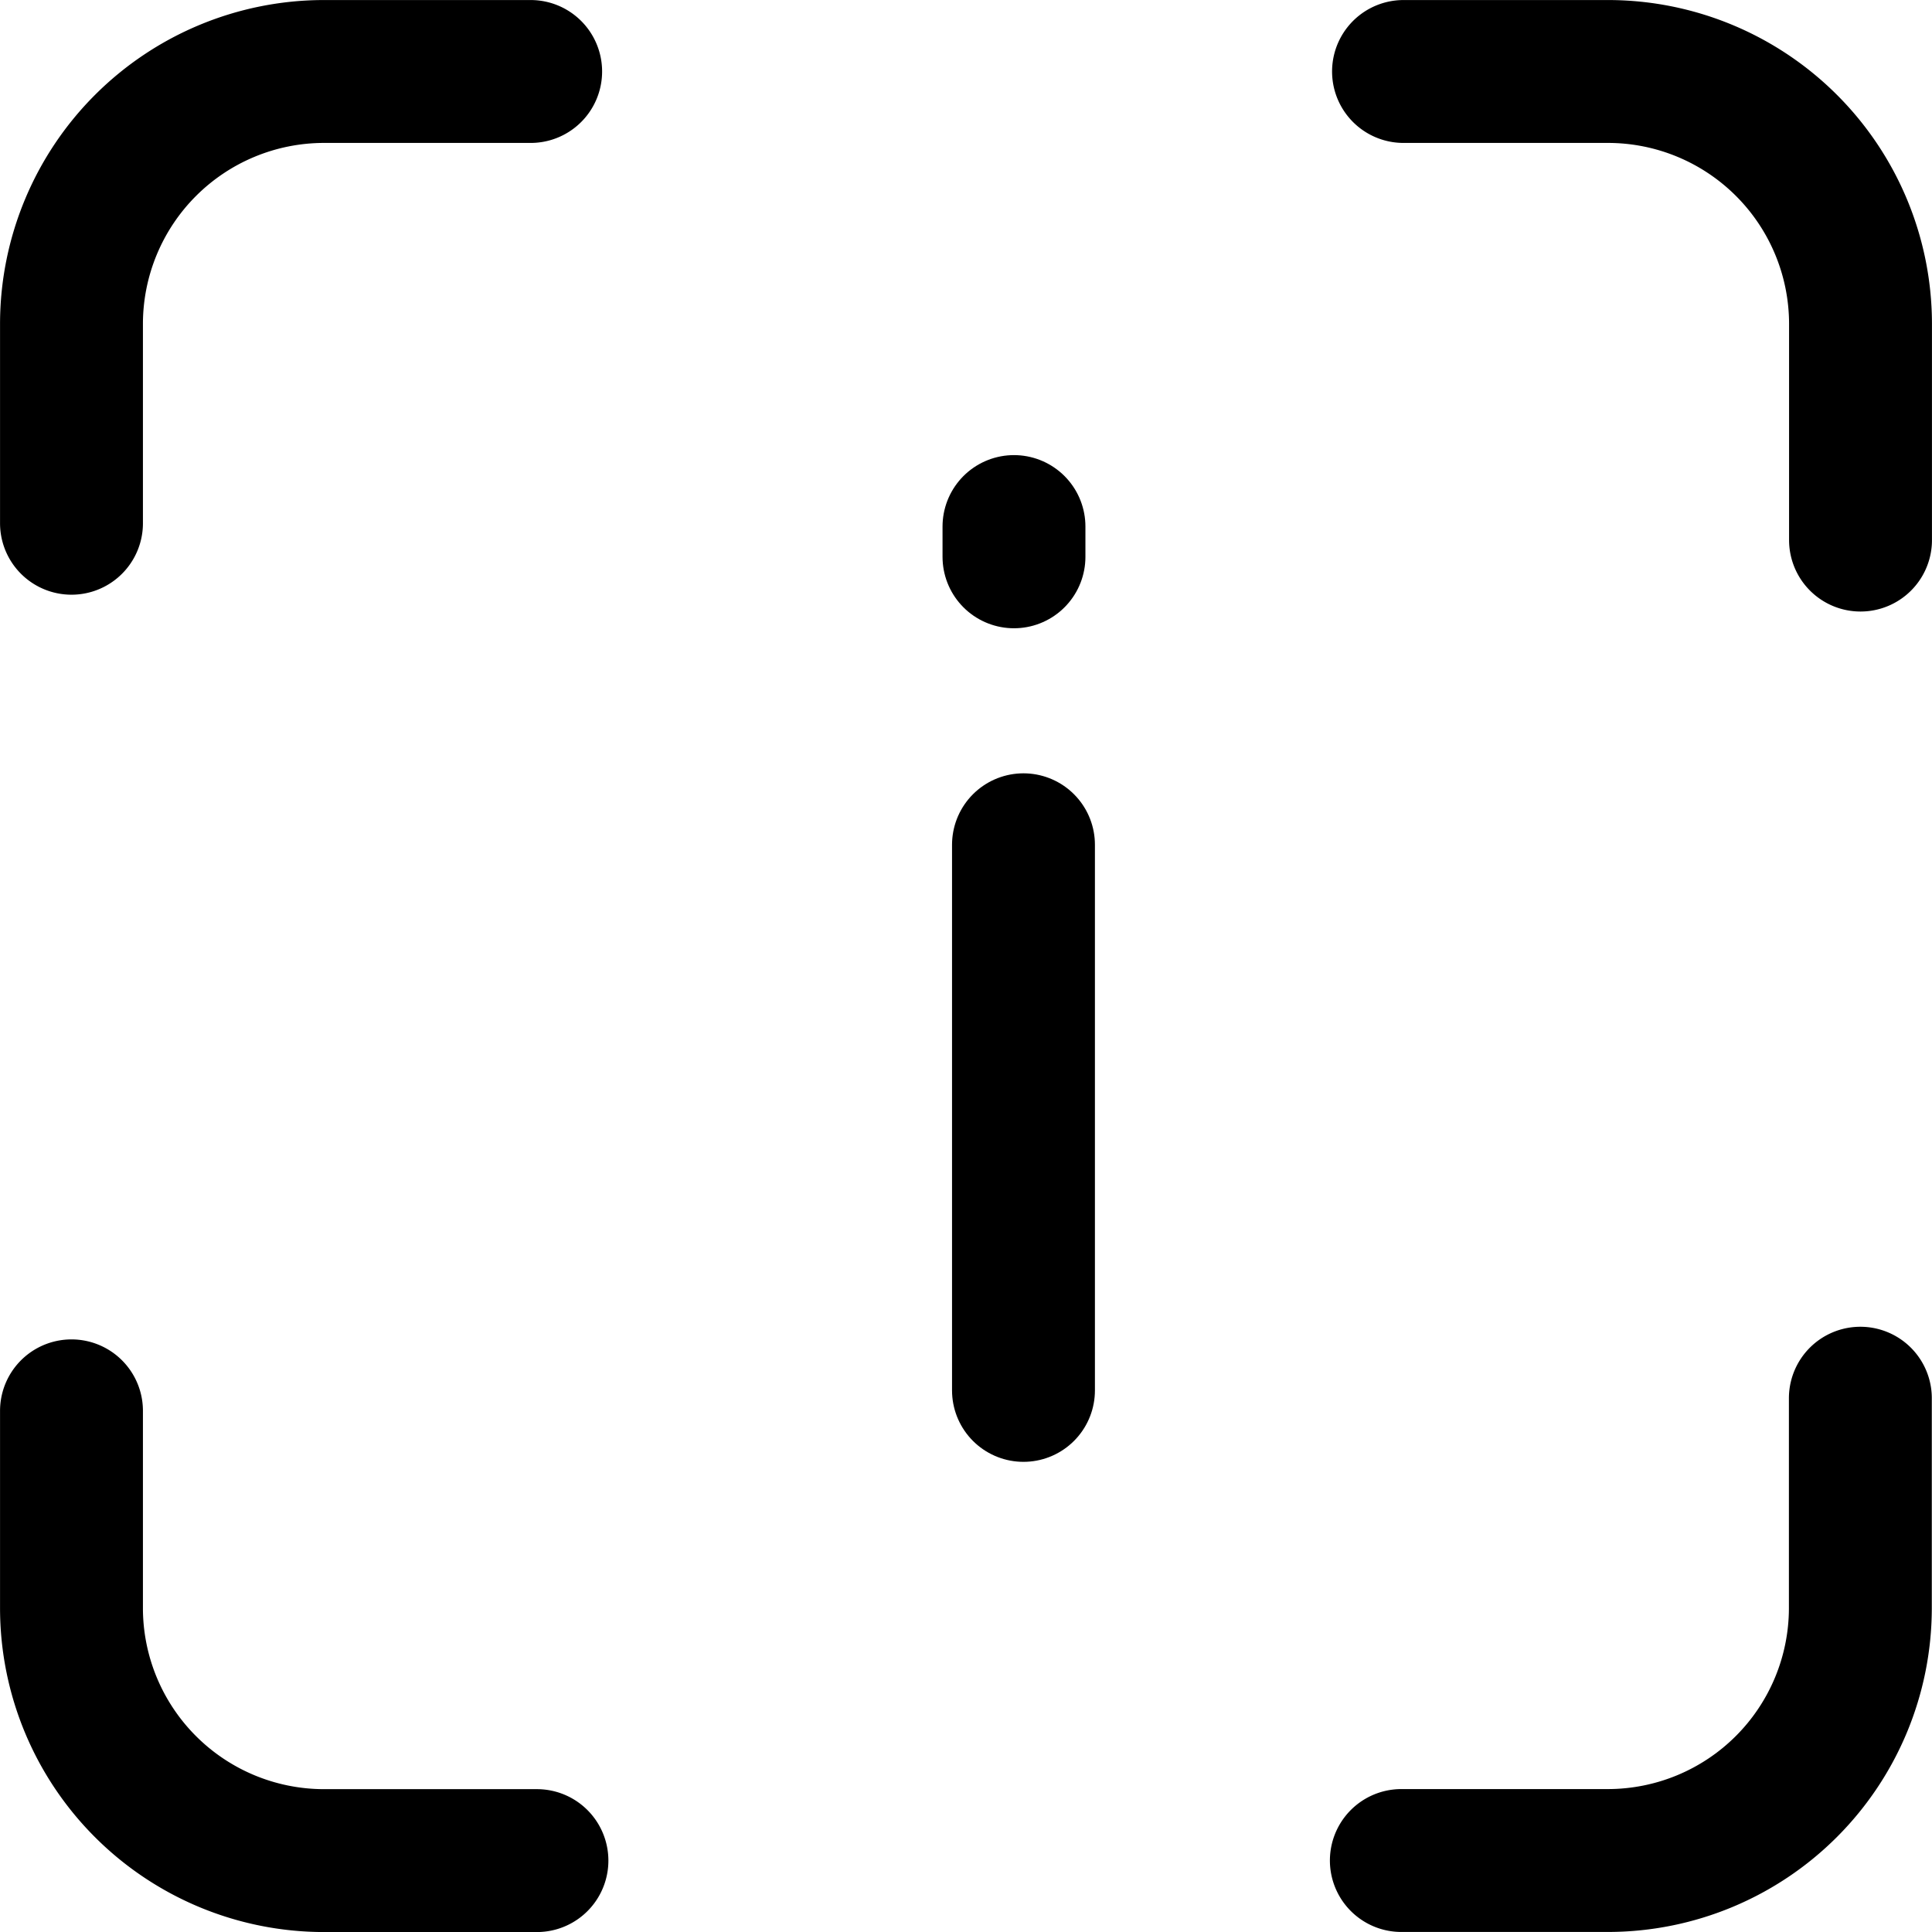 <svg id="dr_aboutus" xmlns="http://www.w3.org/2000/svg" width="24" height="24" viewBox="0 0 24 24">
  <rect id="Rectangle_1189" data-name="Rectangle 1189" width="24" height="24" fill="none"/>
  <path id="Path_12143" data-name="Path 12143" d="M23.112,6.709V4.015A3.138,3.138,0,0,0,19.985.888h-2.55" fill="none" stroke="#000" stroke-linecap="round" stroke-linejoin="round" stroke-width="1.775"/>
  <path id="Path_12144" data-name="Path 12144" d="M17.408,23.112h2.574a3.138,3.138,0,0,0,3.128-3.128V17.369" fill="none" stroke="#000" stroke-linecap="round" stroke-linejoin="round" stroke-width="1.775"/>
  <path id="Path_12145" data-name="Path 12145" d="M.888,17.526v2.459a3.138,3.138,0,0,0,3.128,3.128H6.67" fill="none" stroke="#000" stroke-linecap="round" stroke-linejoin="round" stroke-width="1.775"/>
  <path id="Path_12146" data-name="Path 12146" d="M6.592.888H4.018A3.138,3.138,0,0,0,.888,4.015V6.5" fill="none" stroke="#000" stroke-linecap="round" stroke-linejoin="round" stroke-width="1.775"/>
  <line id="Line_43" data-name="Line 43" y1="6.778" transform="translate(12.714 10.494)" fill="none" stroke="#000" stroke-linecap="round" stroke-linejoin="round" stroke-width="1.775"/>
  <line id="Line_44" data-name="Line 44" y1="0.376" transform="translate(12.596 6.541)" fill="none" stroke="#000" stroke-linecap="round" stroke-linejoin="round" stroke-width="1.775"/>
</svg>
